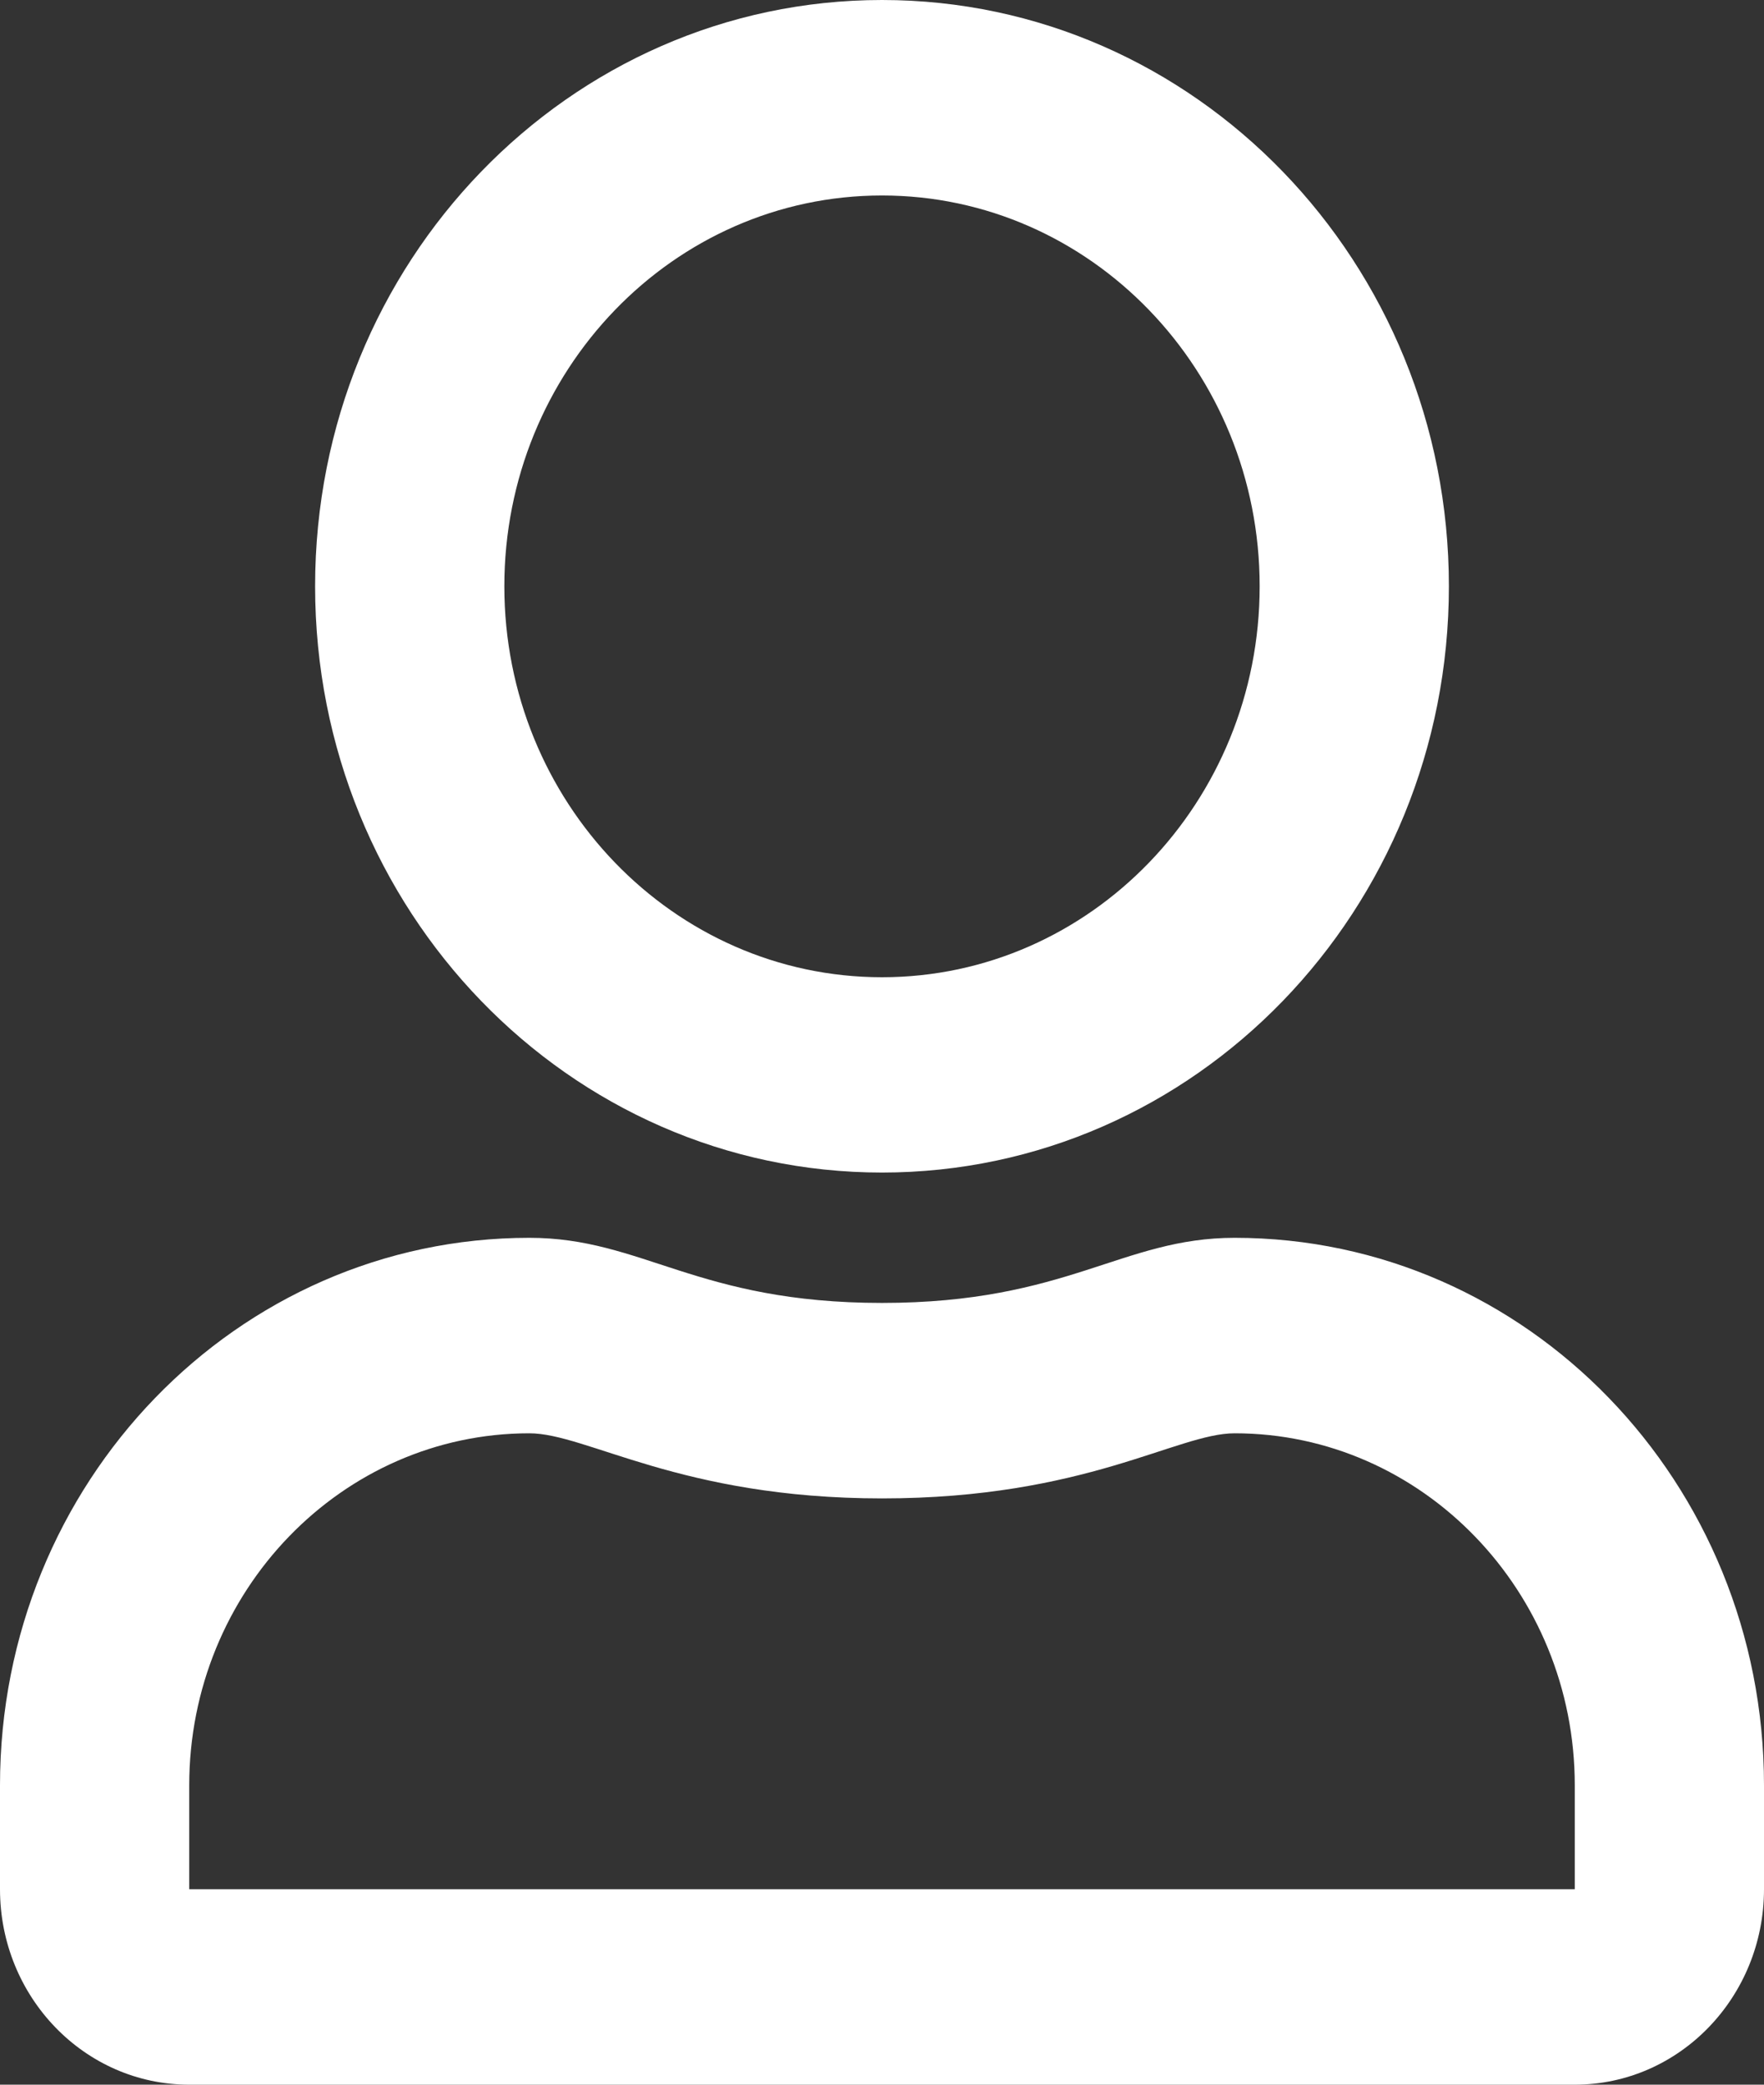 <?xml version="1.0" encoding="UTF-8"?>
<svg xmlns="http://www.w3.org/2000/svg" xmlns:xlink="http://www.w3.org/1999/xlink" width="11pt" height="13pt" viewBox="0 0 11 13" version="1.1">
<rect x="0" y="0" width="11" height="13" fill="#333333" stroke="none"/>
<g id="surface1">
<path style="fill:#ffffff;fill-opacity:1;" d="M 7.699 7.719 C 6.996 7.719 6.656 8.125 5.5 8.125 C 4.344 8.125 4.008 7.719 3.301 7.719 C 1.477 7.719 0 9.246 0 11.133 L 0 11.781 C 0 12.453 0.527 13 1.18 13 L 9.82 13 C 10.473 13 11 12.453 11 11.781 L 11 11.133 C 11 9.246 9.523 7.719 7.699 7.719 Z M 9.82 11.781 L 1.18 11.781 L 1.18 11.133 C 1.18 9.922 2.133 8.938 3.301 8.938 C 3.66 8.938 4.242 9.344 5.5 9.344 C 6.77 9.344 7.34 8.938 7.699 8.938 C 8.867 8.938 9.82 9.922 9.82 11.133 Z M 5.5 7.312 C 7.453 7.312 9.035 5.676 9.035 3.656 C 9.035 1.637 7.453 0 5.5 0 C 3.547 0 1.965 1.637 1.965 3.656 C 1.965 5.676 3.547 7.312 5.5 7.312 Z M 5.5 1.219 C 6.801 1.219 7.855 2.312 7.855 3.656 C 7.855 5 6.801 6.094 5.5 6.094 C 4.199 6.094 3.145 5 3.145 3.656 C 3.145 2.312 4.199 1.219 5.5 1.219 Z M 5.5 1.219 "/>
</g>
</svg>
